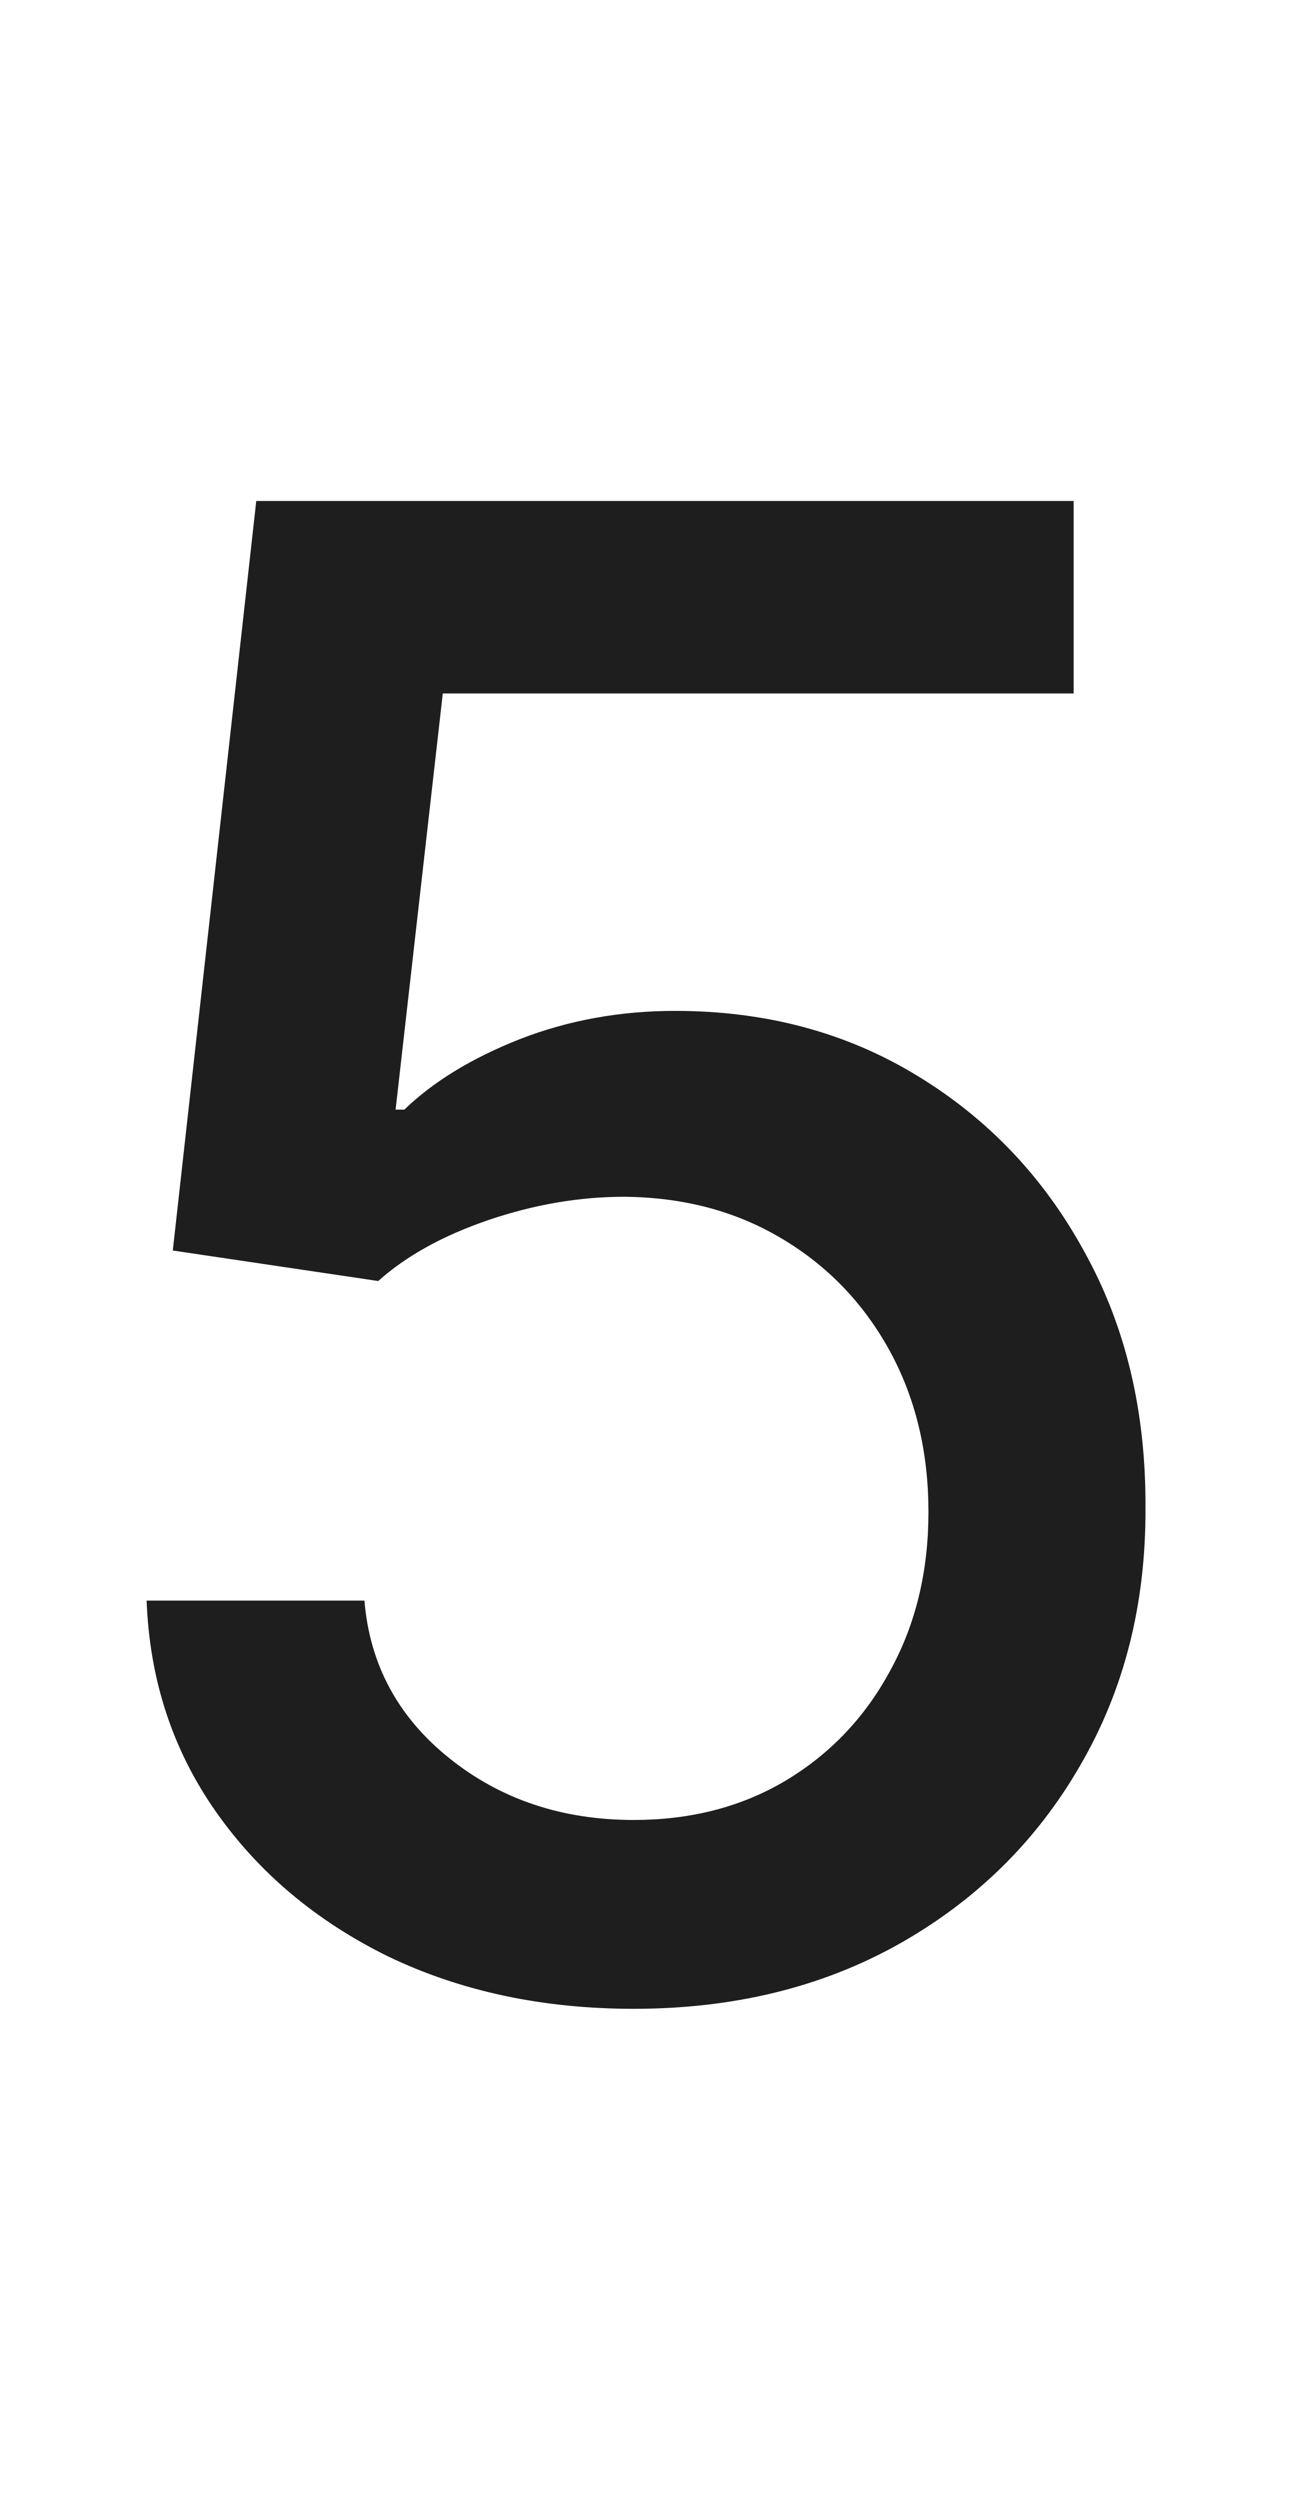 <svg width="23" height="44" viewBox="0 0 23 44" fill="none" xmlns="http://www.w3.org/2000/svg">
<path d="M11.161 35.358C9.558 35.358 8.118 35.051 6.839 34.438C5.57 33.815 4.555 32.963 3.797 31.881C3.038 30.798 2.634 29.562 2.582 28.173H6.418C6.511 29.298 7.01 30.223 7.913 30.947C8.817 31.672 9.899 32.034 11.161 32.034C12.166 32.034 13.057 31.804 13.832 31.344C14.617 30.875 15.23 30.232 15.673 29.413C16.125 28.595 16.351 27.662 16.351 26.614C16.351 25.548 16.121 24.598 15.661 23.763C15.2 22.928 14.565 22.271 13.756 21.794C12.954 21.317 12.034 21.074 10.994 21.065C10.202 21.065 9.405 21.202 8.604 21.474C7.803 21.747 7.155 22.105 6.661 22.548L3.043 22.011L4.513 8.818H18.908V12.206H7.798L6.967 19.531H7.121C7.632 19.037 8.31 18.624 9.153 18.291C10.006 17.959 10.918 17.793 11.889 17.793C13.483 17.793 14.902 18.172 16.146 18.93C17.399 19.689 18.384 20.724 19.099 22.037C19.824 23.341 20.182 24.841 20.173 26.537C20.182 28.233 19.798 29.746 19.023 31.075C18.256 32.405 17.19 33.453 15.827 34.22C14.472 34.979 12.916 35.358 11.161 35.358Z" fill="#1E1E1E"/>
</svg>
